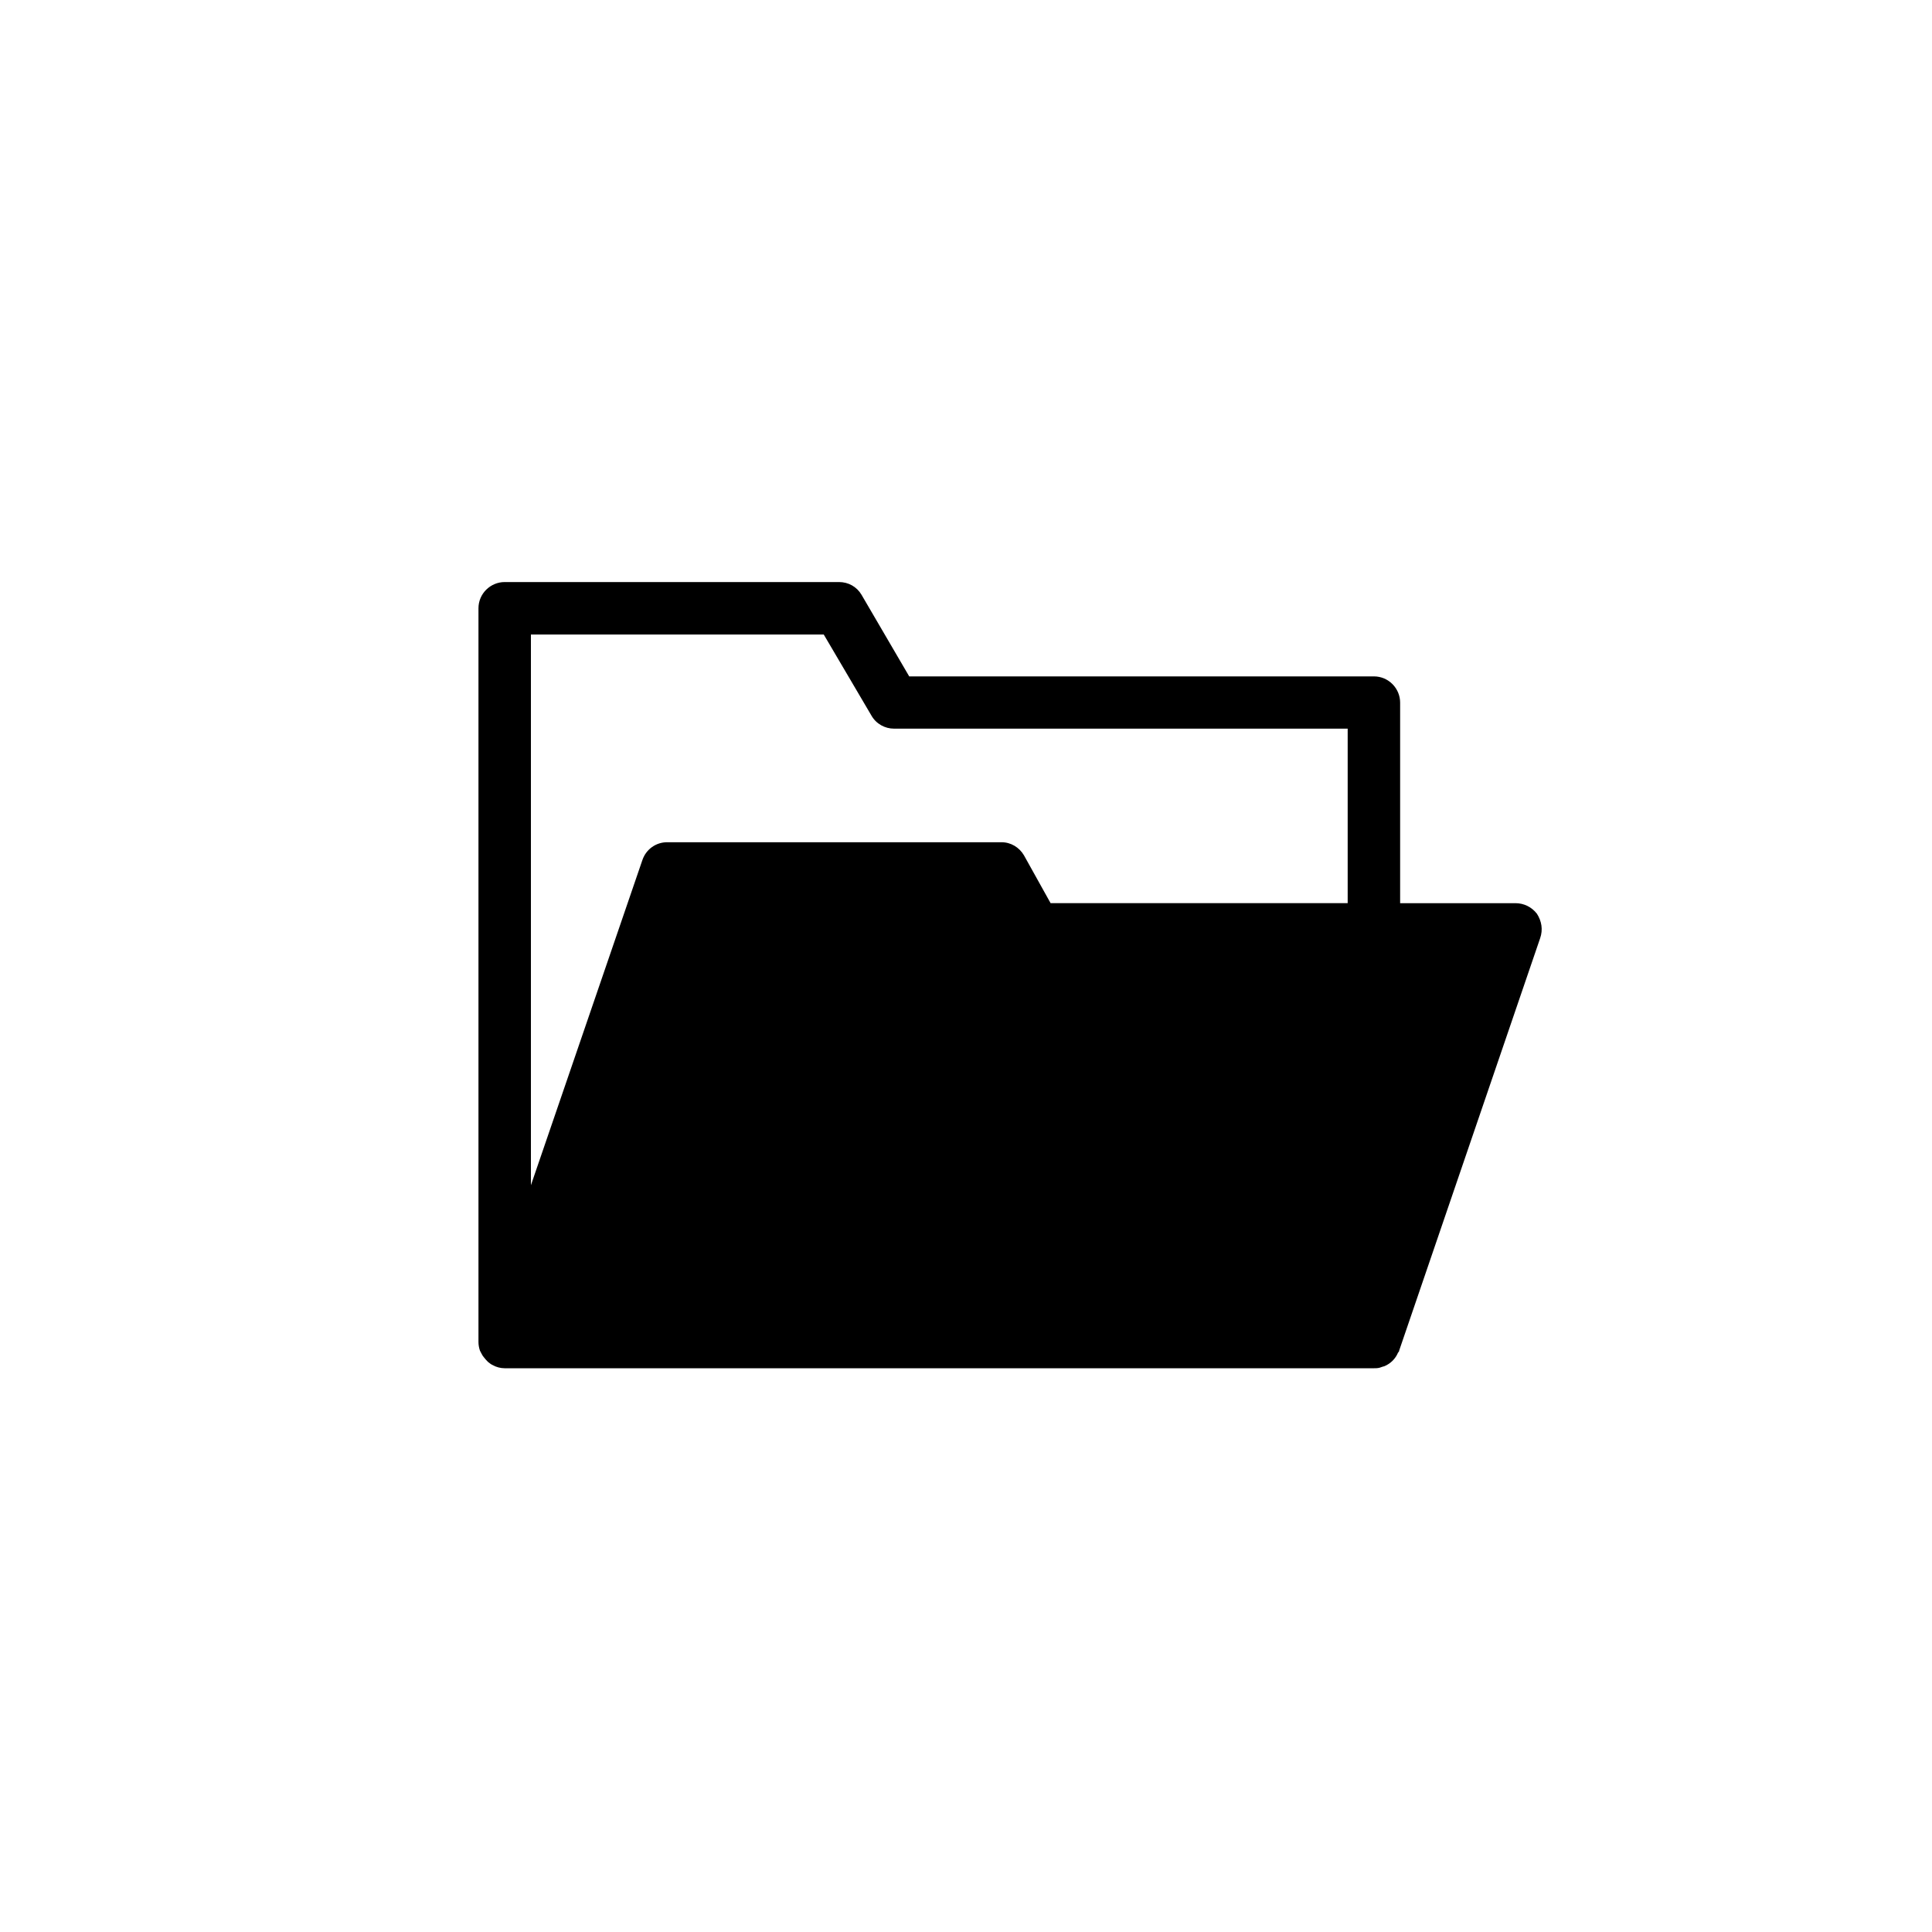 <!-- Generated by IcoMoon.io -->
<svg version="1.1" xmlns="http://www.w3.org/2000/svg" width="1024" height="1024" viewBox="0 0 1024 1024">
<title></title>
<g id="icomoon-ignore">
</g>
<path d="M814.6 484.3c-2.8-3.6-6.9-5.6-11.4-5.6h-61.1v-106.3c0-7.5-6.1-13.9-13.9-13.9h-246.3l-25.3-43.3c-2.5-4.2-6.9-6.7-11.9-6.7h-177.2c-7.5 0-13.9 6.1-13.9 13.9v388.8c0 1.7 0.3 3.3 0.8 4.7 0.6 1.1 1.1 2.2 1.7 3.1 0.3 0 0.3 0.3 0.3 0.3 0.6 0.8 1.4 1.7 2.2 2.5 0.8 0.6 1.7 1.4 2.5 1.7 1.9 1.1 4.2 1.7 6.4 1.7h460.7c1.1 0 1.9 0 3.1-0.3 0.8-0.3 1.7-0.6 2.5-0.8 3.3-1.4 5.8-3.9 7.2-7.2 0.3-0.3 0.6-0.6 0.6-1.1l74.7-218.5c1.6-4.6 0.8-9.1-1.7-13zM556.9 478.8l-14.2-25.5c-2.5-4.2-6.9-6.9-11.9-6.9h-177.2c-5.8 0-11.1 3.6-13.1 9.4l-59.1 172.4v-291.9h155.2l25.3 43c2.5 4.4 7.2 6.9 11.9 6.9h240.5v92.5h-157.4z"></path>
</svg>
